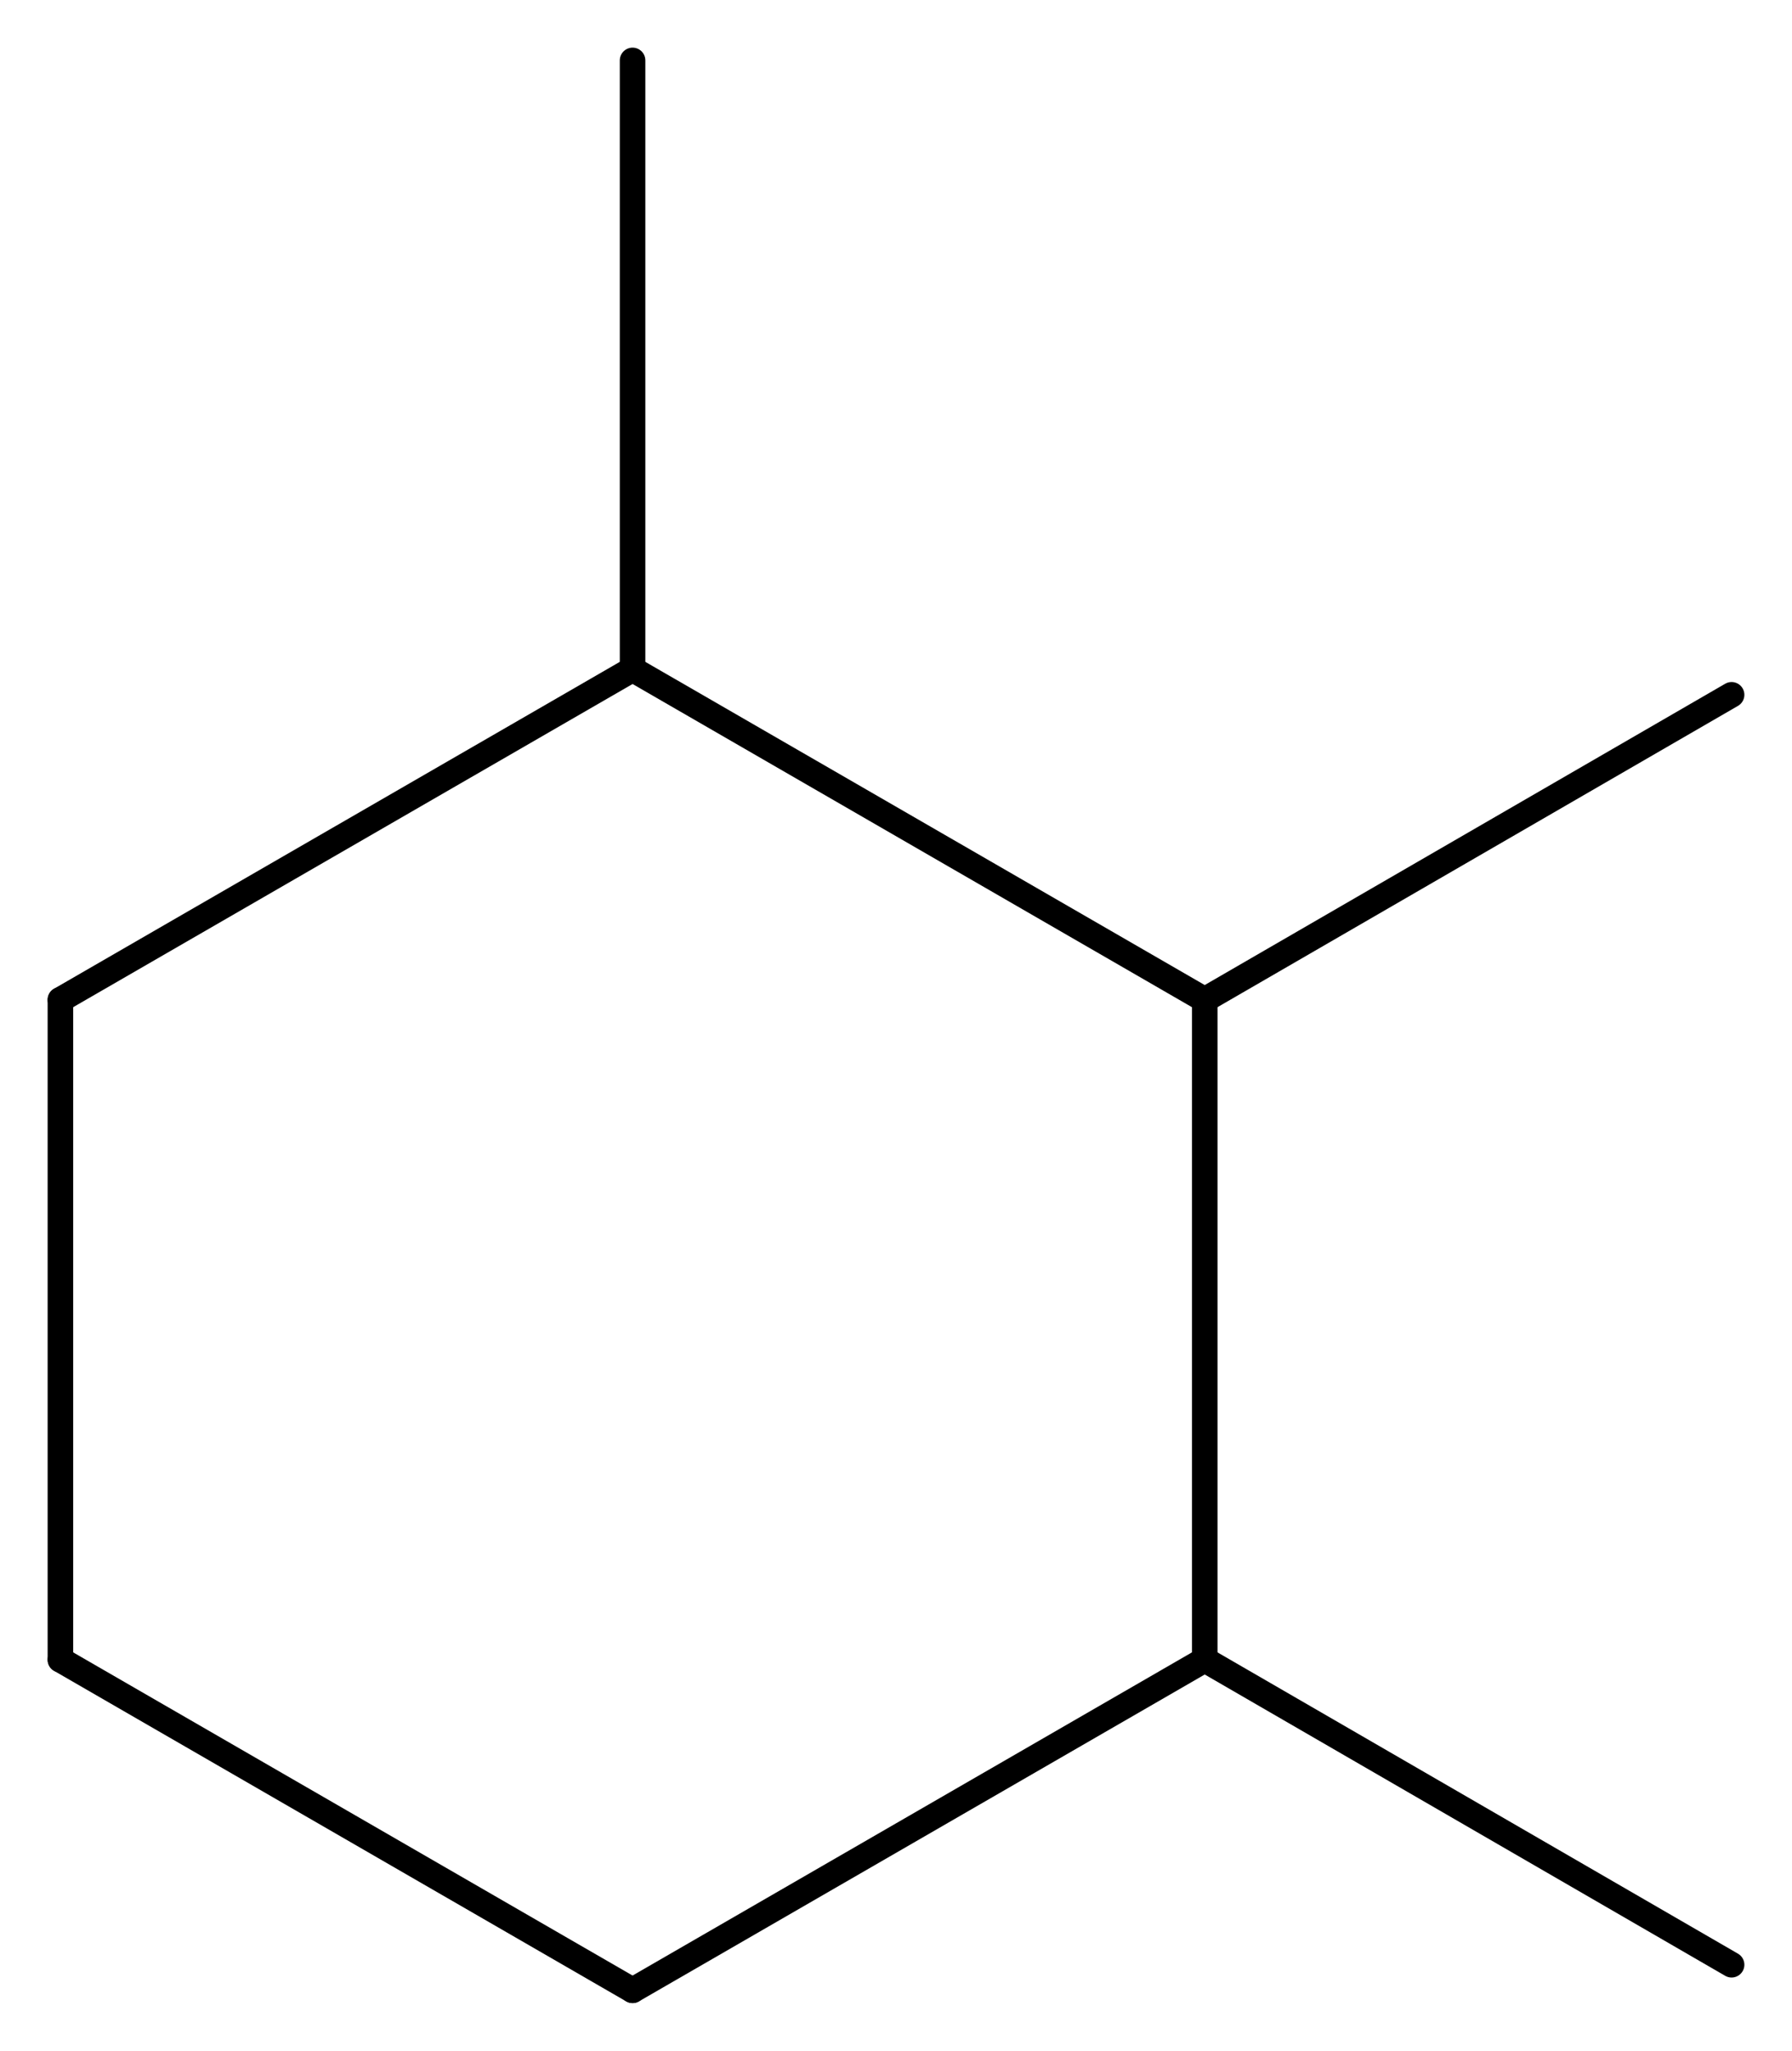 <svg width="92.55" viewBox="0 0 3085 3530" text-rendering="auto" stroke-width="1" stroke-opacity="1" stroke-miterlimit="10" stroke-linejoin="miter" stroke-linecap="square" stroke-dashoffset="0" stroke-dasharray="none" stroke="black" shape-rendering="auto" image-rendering="auto" height="105.9" font-weight="normal" font-style="normal" font-size="12" font-family="'Dialog'" fill-opacity="1" fill="black" color-rendering="auto" color-interpolation="auto" xmlns="http://www.w3.org/2000/svg"><g><g stroke="white" fill="white"><rect y="0" x="0" width="3085" stroke="none" height="3530"/></g><g transform="translate(32866,32866)" text-rendering="geometricPrecision" stroke-width="44" stroke-linejoin="round" stroke-linecap="round"><line y2="-31145" y1="-31714" x2="-30792" x1="-31777" fill="none"/><line y2="-30009" y1="-31145" x2="-30792" x1="-30792" fill="none"/><line y2="-31714" y1="-31145" x2="-31777" x1="-32762" fill="none"/><line y2="-29440" y1="-30009" x2="-31777" x1="-30792" fill="none"/><line y2="-31145" y1="-30009" x2="-32762" x1="-32762" fill="none"/><line y2="-30009" y1="-29440" x2="-32762" x1="-31777" fill="none"/><line y2="-31670" y1="-31145" x2="-29885" x1="-30792" fill="none"/><line y2="-32762" y1="-31714" x2="-31777" x1="-31777" fill="none"/><line y2="-29484" y1="-30009" x2="-29885" x1="-30792" fill="none"/></g></g></svg>